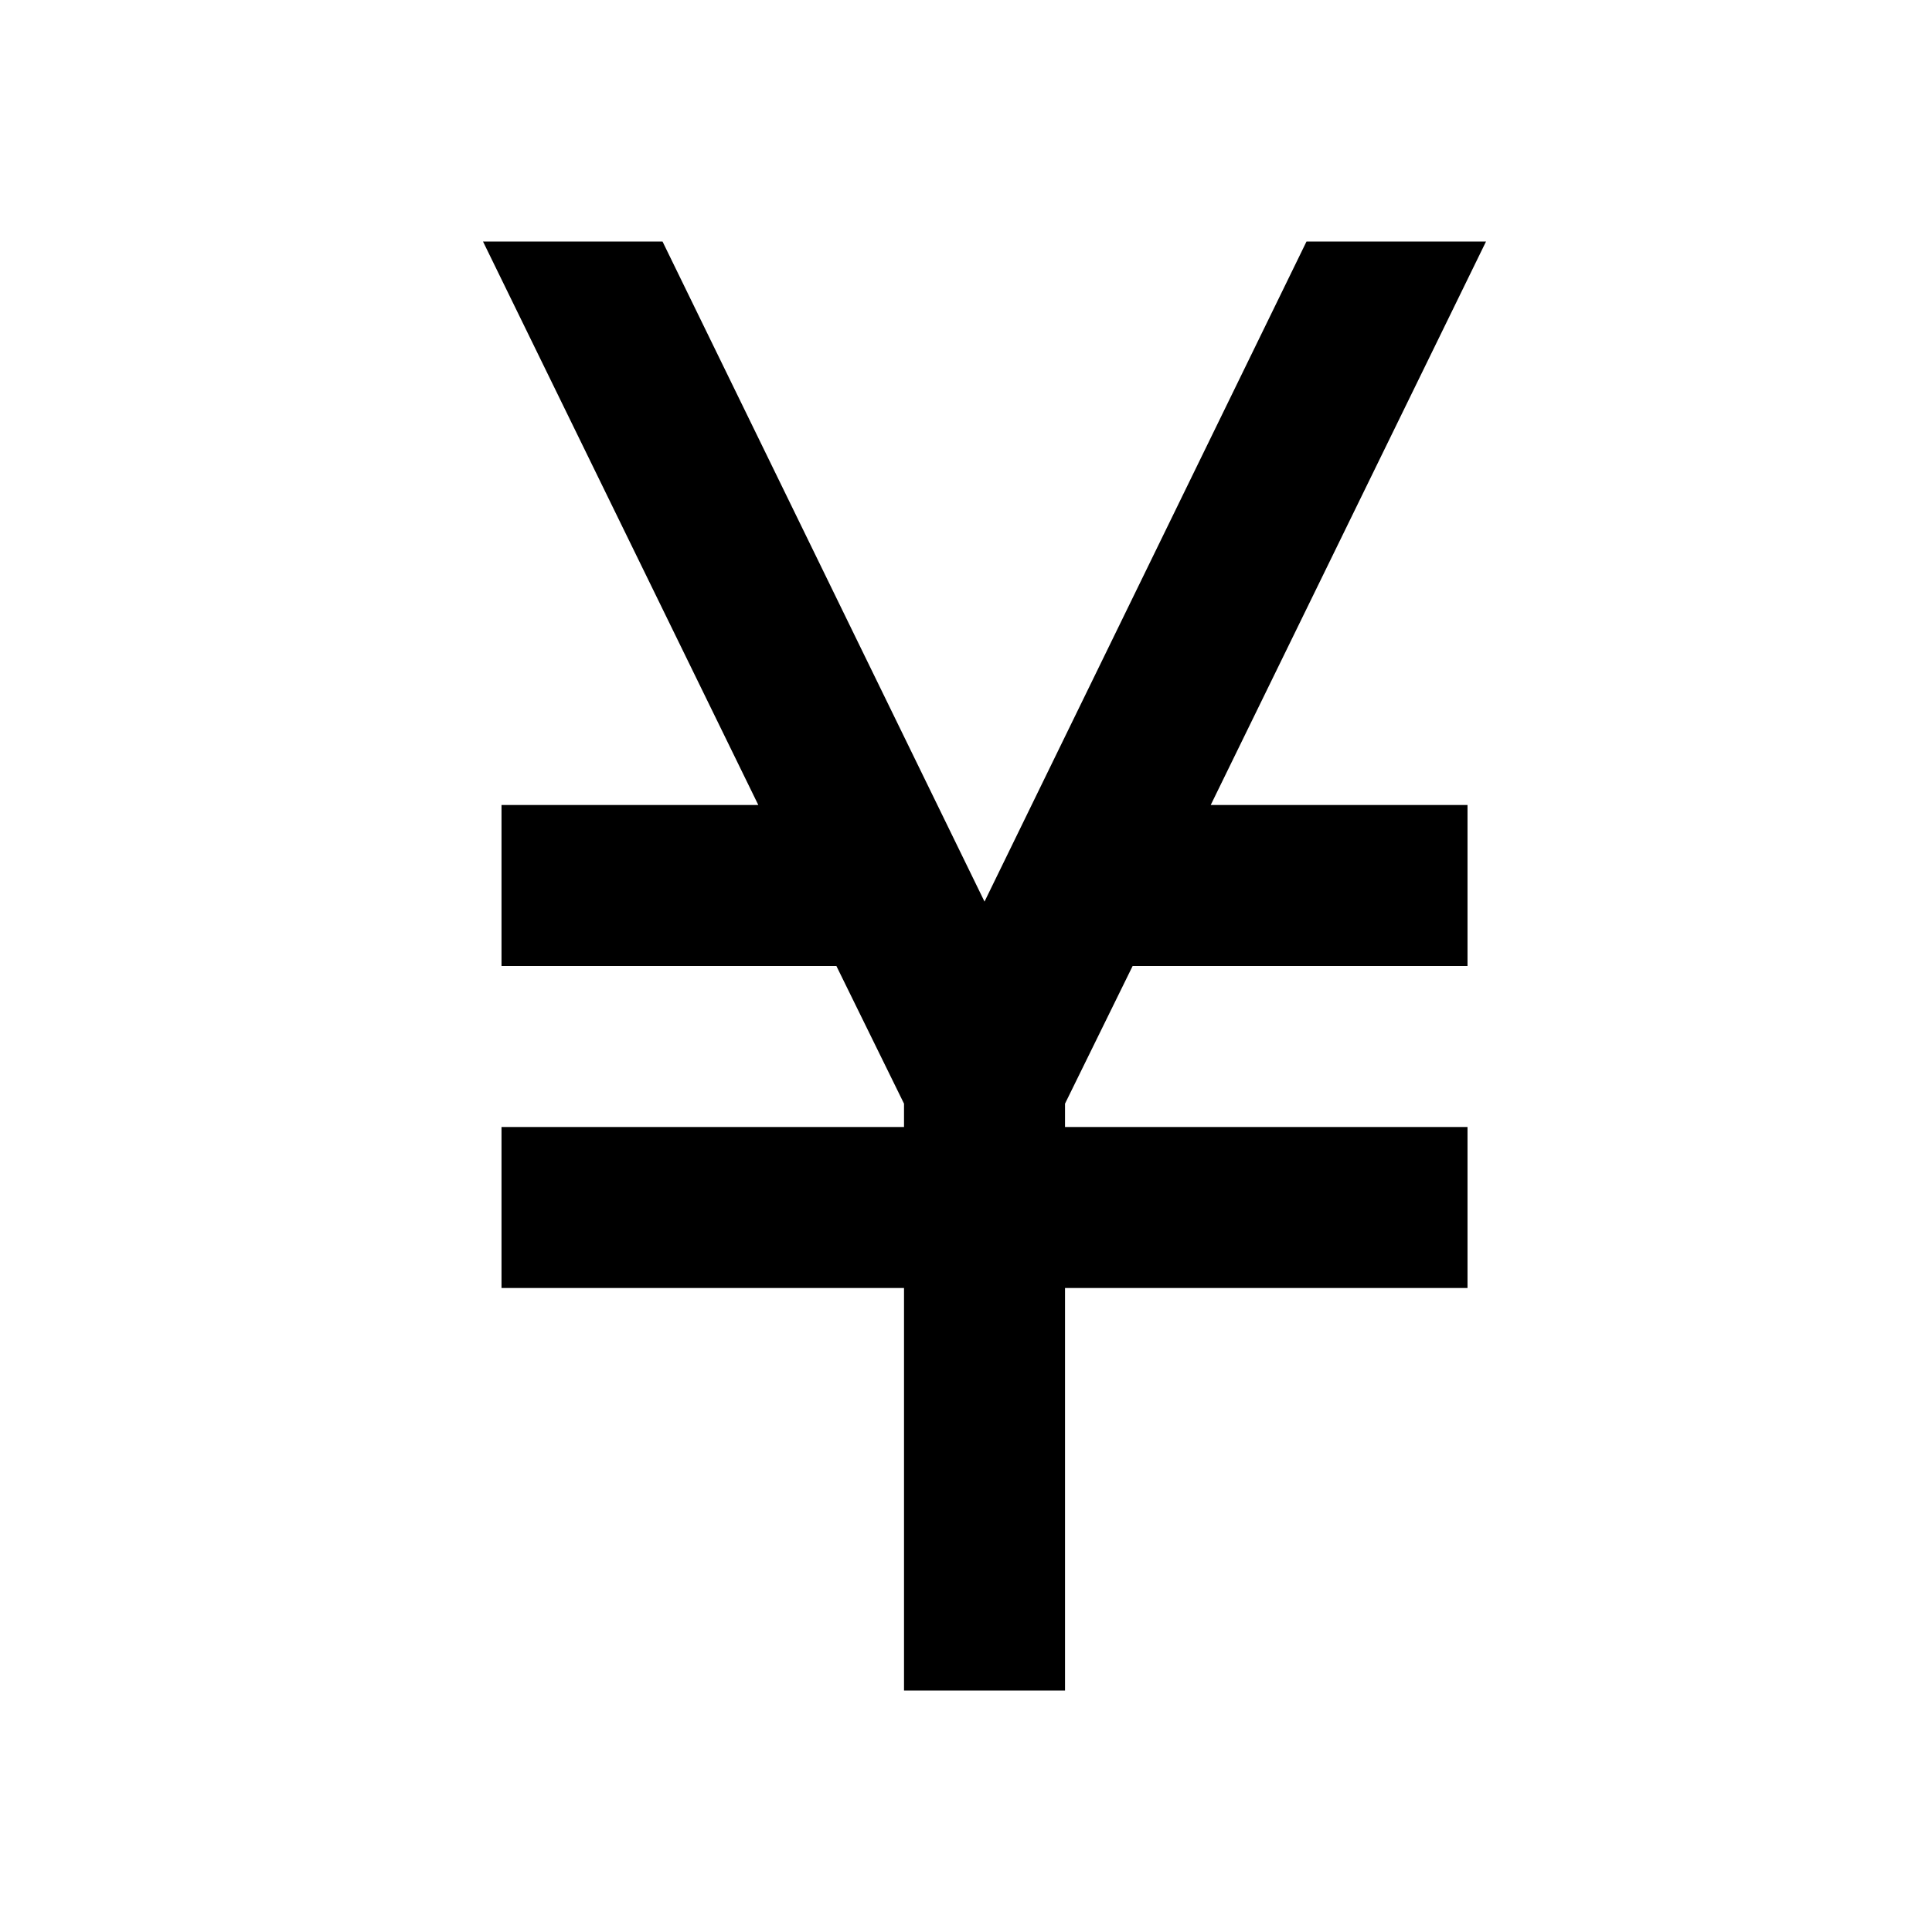 <?xml version="1.0" encoding="UTF-8"?>
<svg width="24px" height="24px" viewBox="0 0 24 24" version="1.1" xmlns="http://www.w3.org/2000/svg" xmlns:xlink="http://www.w3.org/1999/xlink">
    <!-- Generator: Sketch 51 (57462) - http://www.bohemiancoding.com/sketch -->
    <title>163 finance - curency jpy</title>
    <desc>Created with Sketch.</desc>
    <defs></defs>
    <g id="Page-1" stroke="none" stroke-width="1" fill="none" fill-rule="evenodd">
        <g id="DA-iconset-alpha" transform="translate(-264, -600)">
            <g id="icons/finance/currency/jpy" transform="translate(264, 600)">
                <polygon id="bounds" points="0 0 24 0 24 24 0 24"></polygon>
                <polygon id="Shape" fill="#000000" fill-rule="nonzero" points="11.23 21 11.23 16 6.23 16 6.23 14 11.23 14 11.23 13.71 10.39 12 6.23 12 6.23 10 9.42 10 6 3 8.23 3 12.23 11.2 16.23 3 18.46 3 15.04 10 18.23 10 18.23 12 14.07 12 13.23 13.71 13.23 14 18.23 14 18.23 16 13.23 16 13.23 21"></polygon>
            </g>
        </g>
    </g>
</svg>